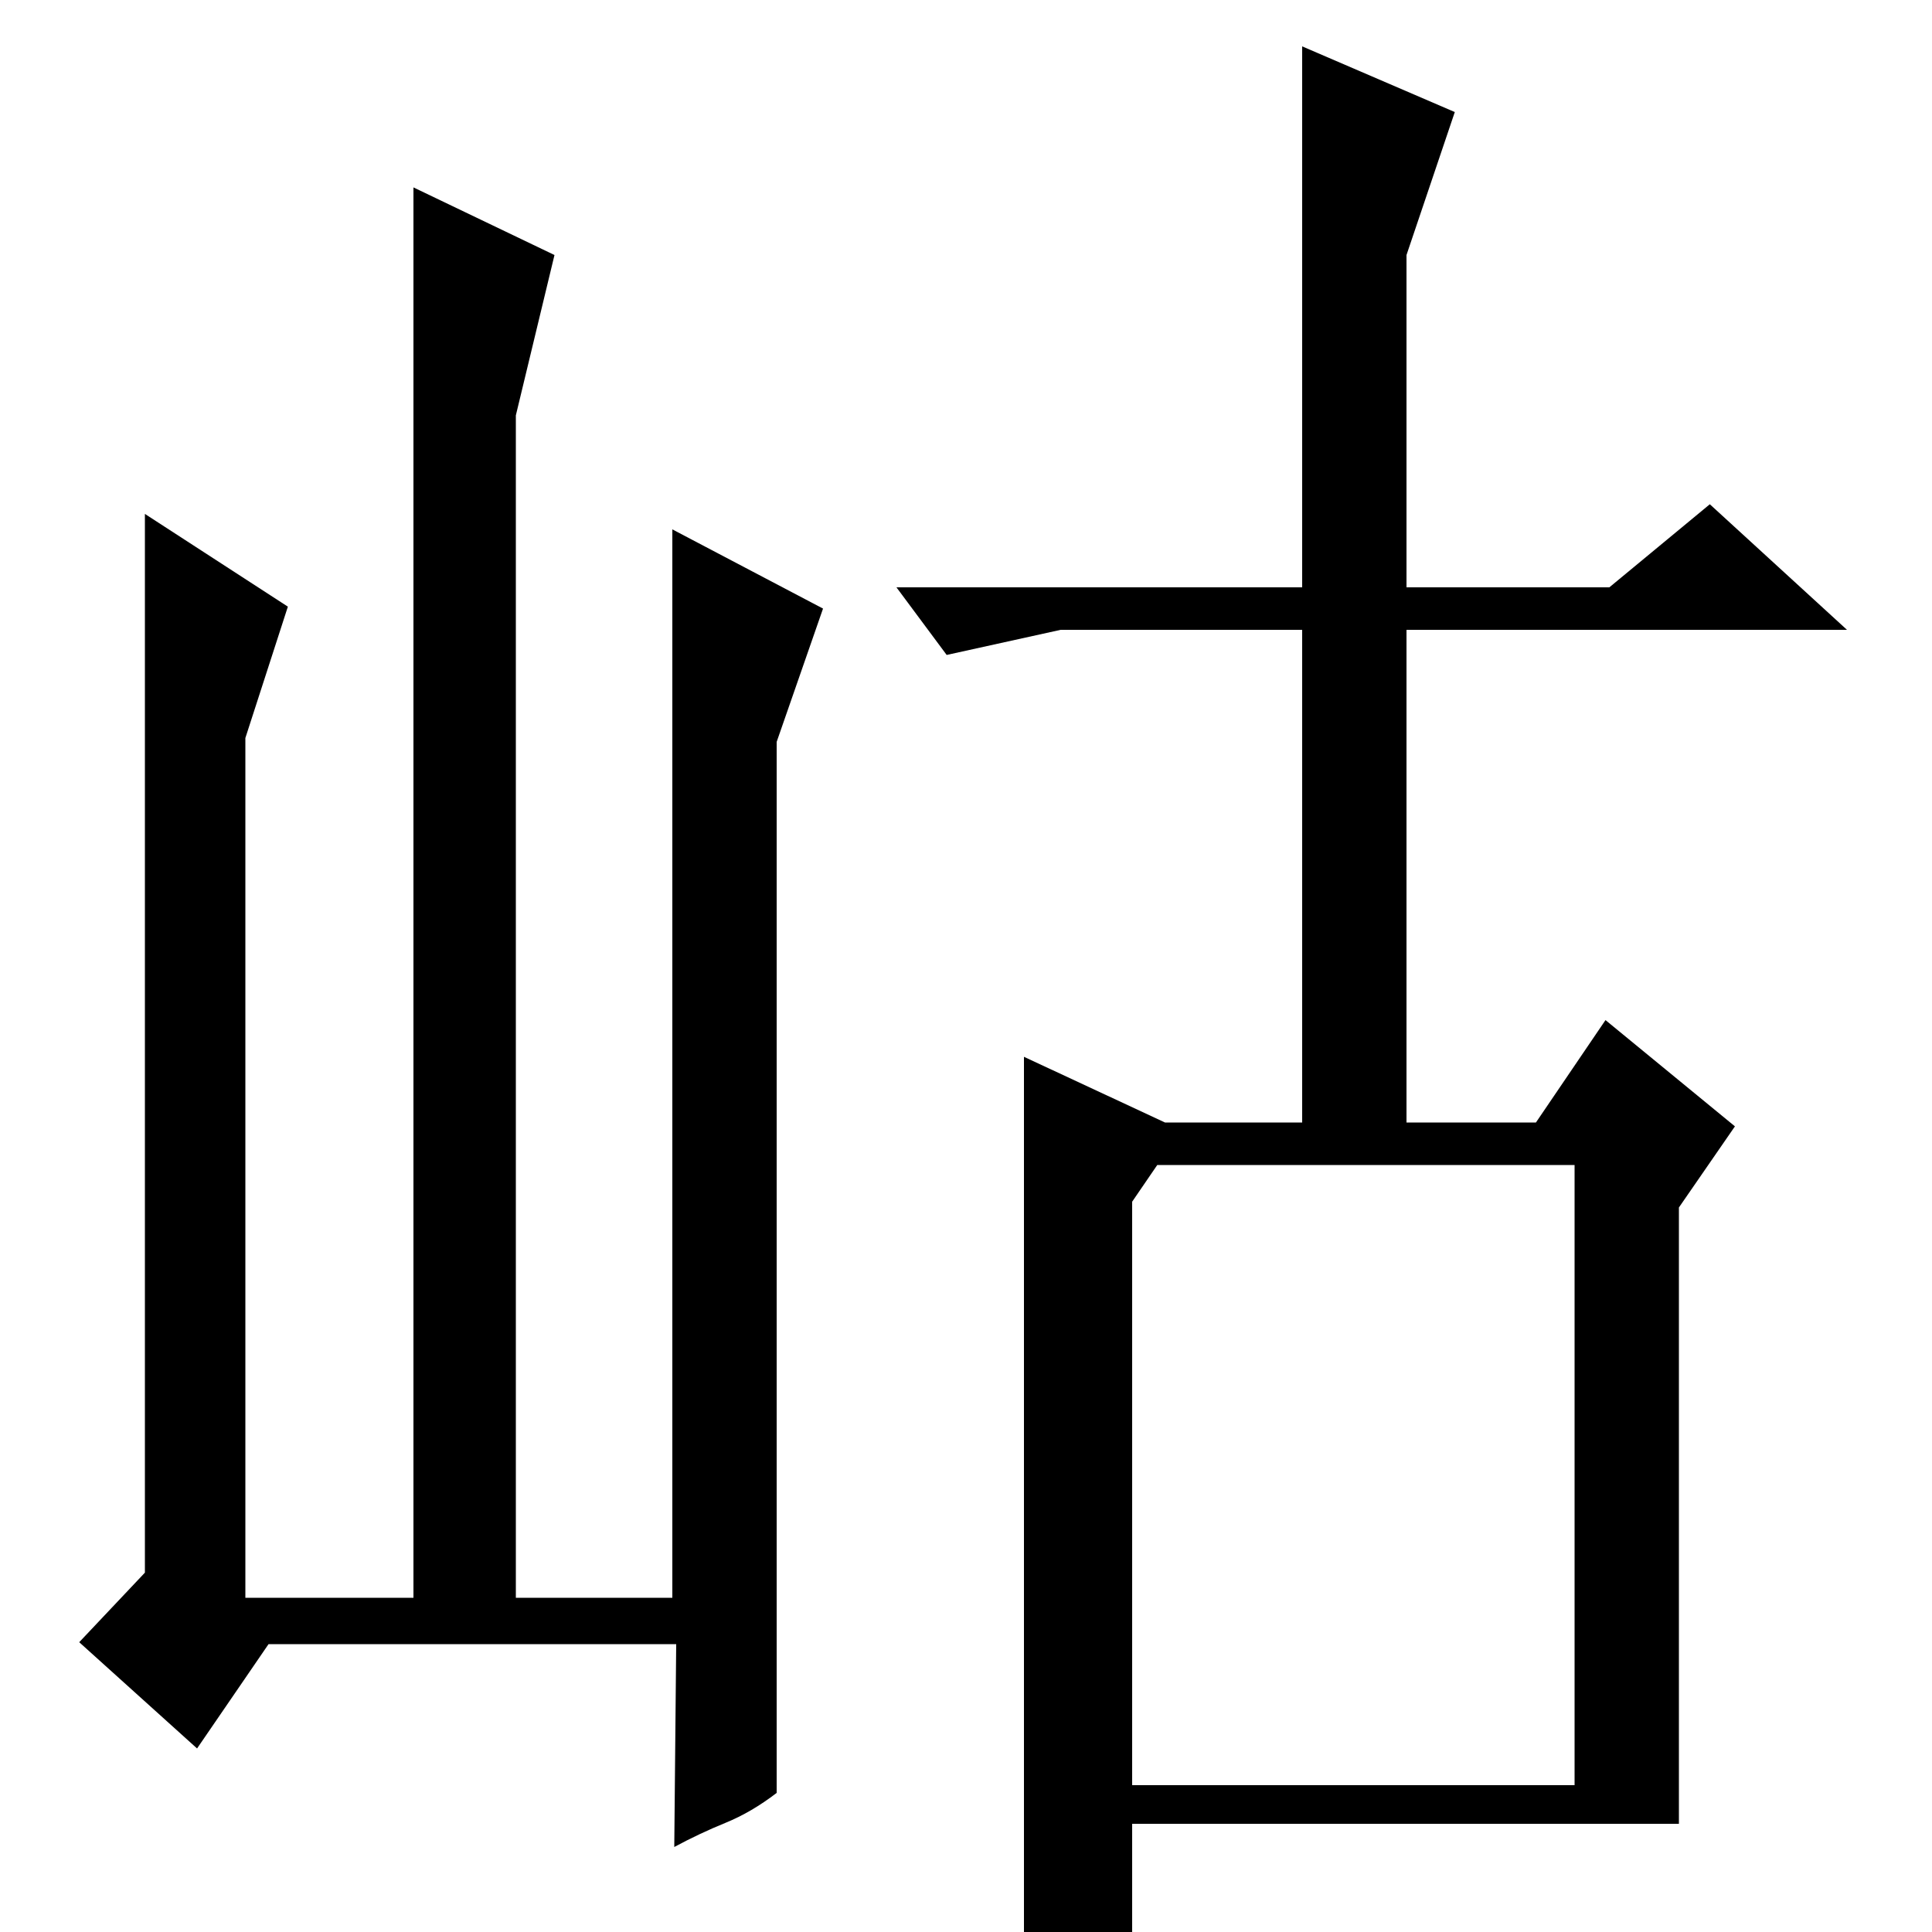 <?xml version="1.0" standalone="no"?>
<!DOCTYPE svg PUBLIC "-//W3C//DTD SVG 1.1//EN" "http://www.w3.org/Graphics/SVG/1.1/DTD/svg11.dtd" >
<svg xmlns="http://www.w3.org/2000/svg" xmlns:xlink="http://www.w3.org/1999/xlink" version="1.1" viewBox="0 -200 1000 1000">
  <g transform="matrix(1 0 0 -1 0 800)">
   <path fill="currentColor"
d="M753 942l-25 -74v-172h105l52 43l71 -65h-228v-255h67l36 53l67 -55l-29 -42v-319h-283v-60q-14 -11 -27 -17t-29 -7v481l73 -34h71v255h-125l-59 -13l-26 35h210v280zM586 378v-302h229v321h-216zM149 686l-22 -68v-445h87v730l73 -35l-20 -83v-612h81v553l78 -41
l-24 -69v-544q-13 -10 -26.5 -15.5t-26.5 -12.5l1 105h-211l-37 -54l-61 55l34 36v548z" />
  </g>

</svg>
